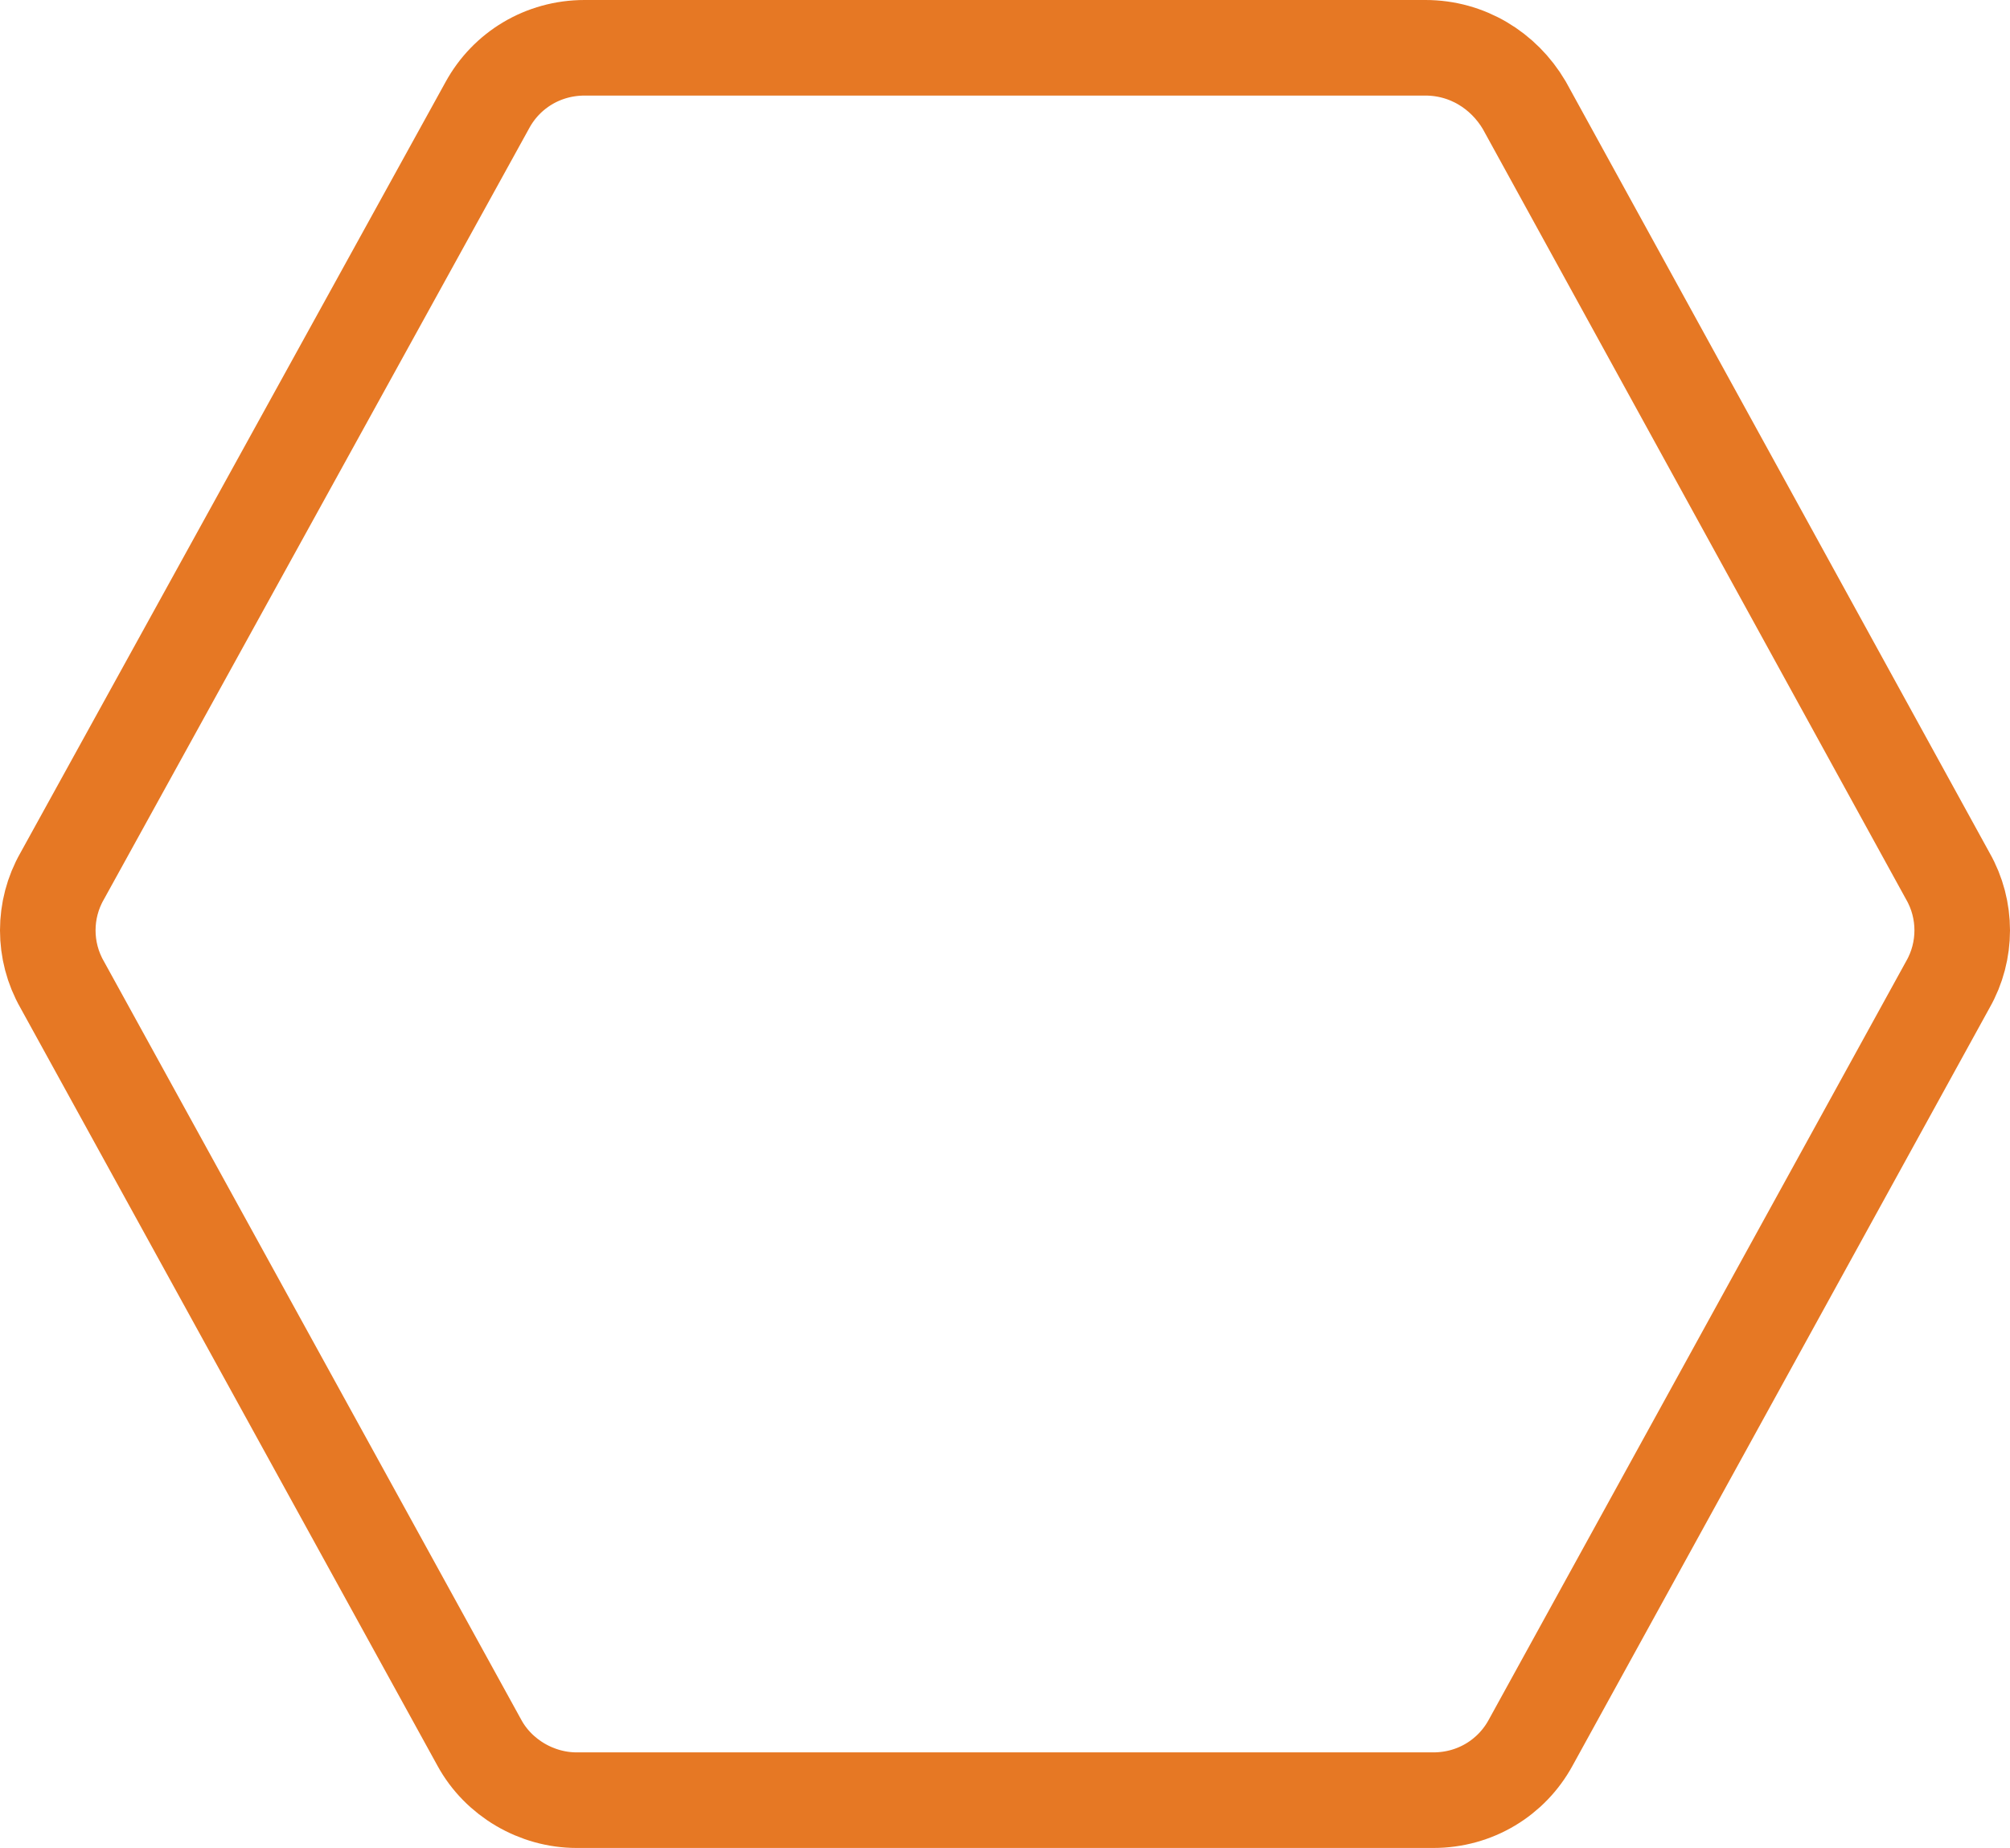 <?xml version="1.0" encoding="utf-8"?>
<!-- Generator: Adobe Illustrator 19.1.0, SVG Export Plug-In . SVG Version: 6.00 Build 0)  -->
<svg version="1.1" id="Layer_1" xmlns="http://www.w3.org/2000/svg" xmlns:xlink="http://www.w3.org/1999/xlink" x="0px" y="0px"
	 viewBox="0 0 126.2 116" style="enable-background:new 0 0 126.2 116;" xml:space="preserve">
<g>
	<defs>
		<path id="SVGID_1_" d="M89.5,3H36.7c-2.6,0-4.9,1.4-6.1,3.6L3.9,55c-1.2,2.1-1.2,4.7,0,6.8l26.2,47.6c1.2,2.2,3.6,3.6,6.1,3.6H90
			c2.6,0,4.9-1.4,6.1-3.6l26.2-47.6c1.2-2.1,1.2-4.7,0-6.8L95.7,6.6C94.4,4.4,92.1,3,89.5,3z"/>
	</defs>
	<clipPath id="SVGID_2_">
		<use xlink:href="#SVGID_1_"  style="overflow:visible;"/>
	</clipPath>
	<use xlink:href="#SVGID_1_"  style="overflow:visible;fill:none;stroke:#E67824;stroke-width:6;stroke-miterlimit:10;"/>
</g>
</svg>
